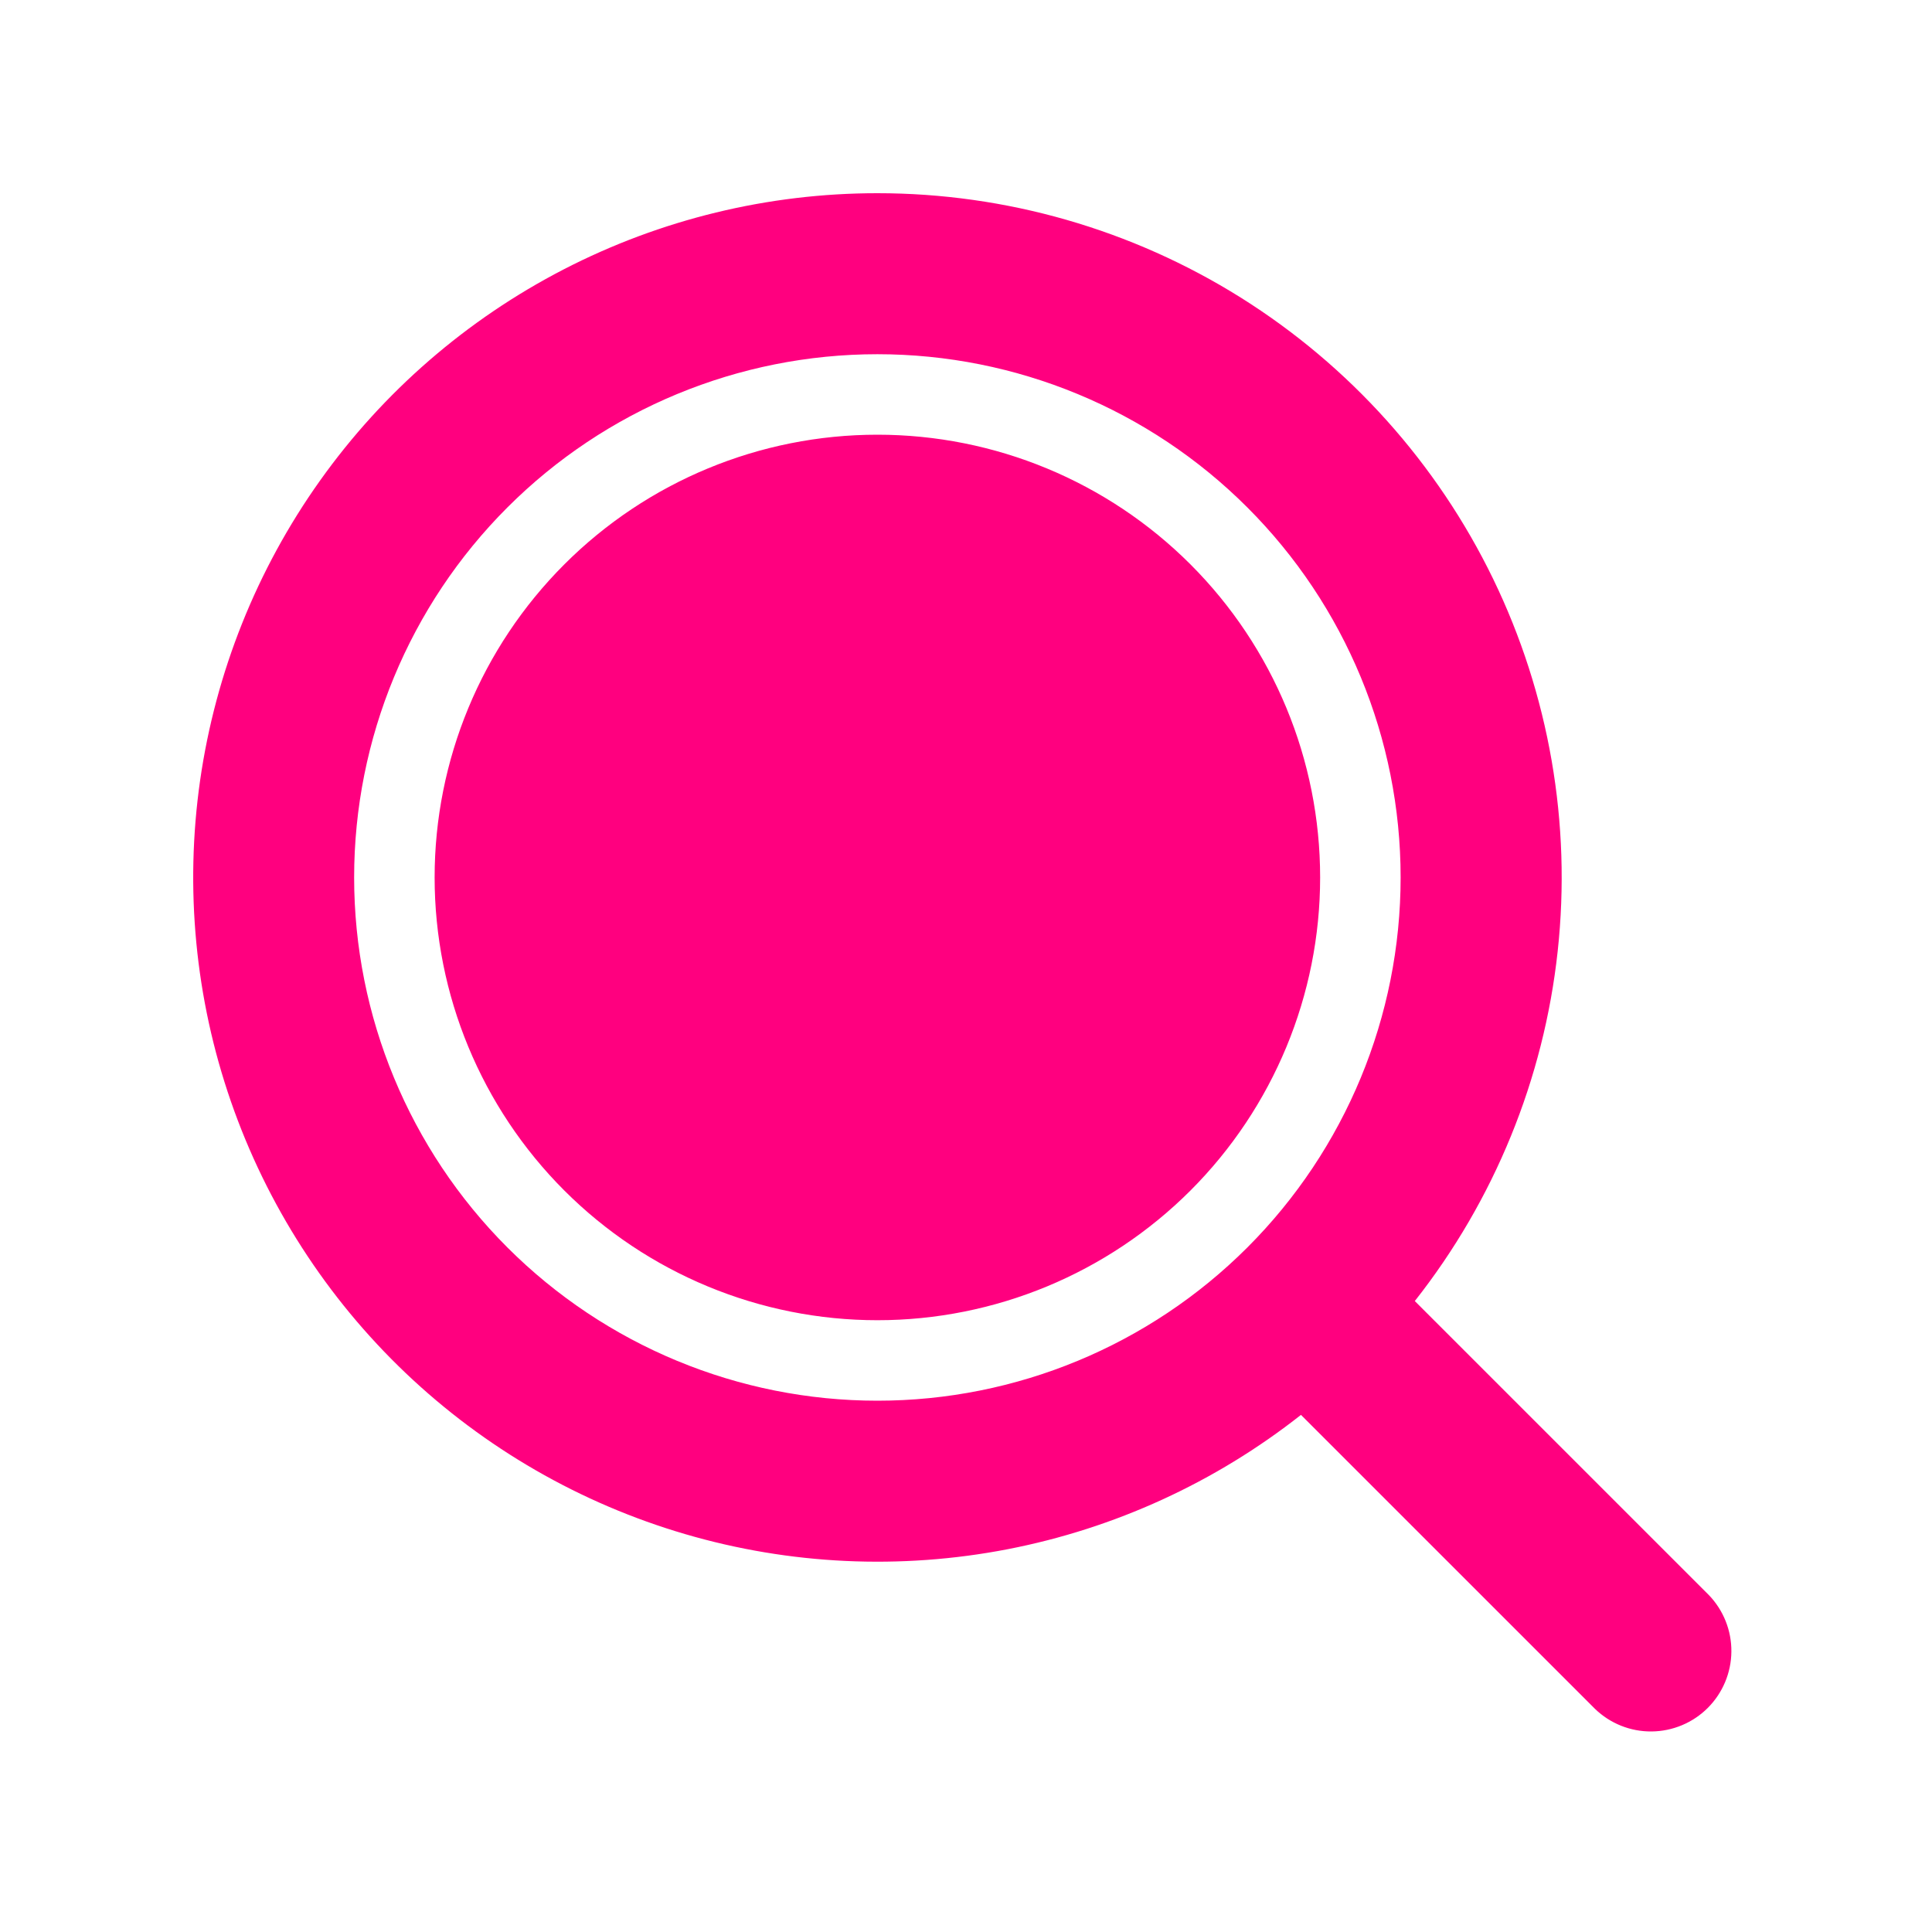 <svg width="50" height="50" viewBox="0 0 50 50" fill="none" xmlns="http://www.w3.org/2000/svg">
<g clip-path="url(#clip0_5_1583)">
<path d="M22.707 5C26.032 5 29.29 5.936 32.108 7.7C34.925 9.465 37.189 11.988 38.641 14.979C40.092 17.971 40.672 21.311 40.313 24.616C39.955 27.922 38.673 31.06 36.615 33.671L44.224 41.279C44.603 41.672 44.813 42.198 44.808 42.745C44.803 43.291 44.584 43.813 44.198 44.2C43.812 44.586 43.289 44.805 42.743 44.81C42.197 44.815 41.671 44.605 41.278 44.225L33.669 36.617C31.451 38.364 28.848 39.557 26.076 40.094C23.303 40.63 20.443 40.497 17.733 39.703C15.023 38.91 12.542 37.48 10.497 35.533C8.452 33.586 6.902 31.177 5.977 28.509C5.052 25.842 4.779 22.991 5.179 20.196C5.58 17.401 6.643 14.742 8.28 12.441C9.917 10.14 12.081 8.265 14.591 6.97C17.1 5.676 19.883 5 22.707 5ZM22.707 9.167C19.115 9.167 15.671 10.593 13.131 13.133C10.592 15.672 9.165 19.117 9.165 22.708C9.165 26.3 10.592 29.744 13.131 32.284C15.671 34.823 19.115 36.25 22.707 36.25C26.298 36.25 29.743 34.823 32.282 32.284C34.822 29.744 36.248 26.3 36.248 22.708C36.248 19.117 34.822 15.672 32.282 13.133C29.743 10.593 26.298 9.167 22.707 9.167ZM22.707 11.25C25.746 11.25 28.66 12.457 30.809 14.606C32.958 16.755 34.165 19.669 34.165 22.708C34.165 25.747 32.958 28.662 30.809 30.811C28.66 32.959 25.746 34.167 22.707 34.167C19.668 34.167 16.753 32.959 14.605 30.811C12.456 28.662 11.248 25.747 11.248 22.708C11.248 19.669 12.456 16.755 14.605 14.606C16.753 12.457 19.668 11.25 22.707 11.25Z" fill="#FF007F"/>
</g>
<defs>
<clipPath id="clip0_5_1583">
<rect width="50" height="50" fill="#FF007F"/>
</clipPath>
</defs>
</svg>
